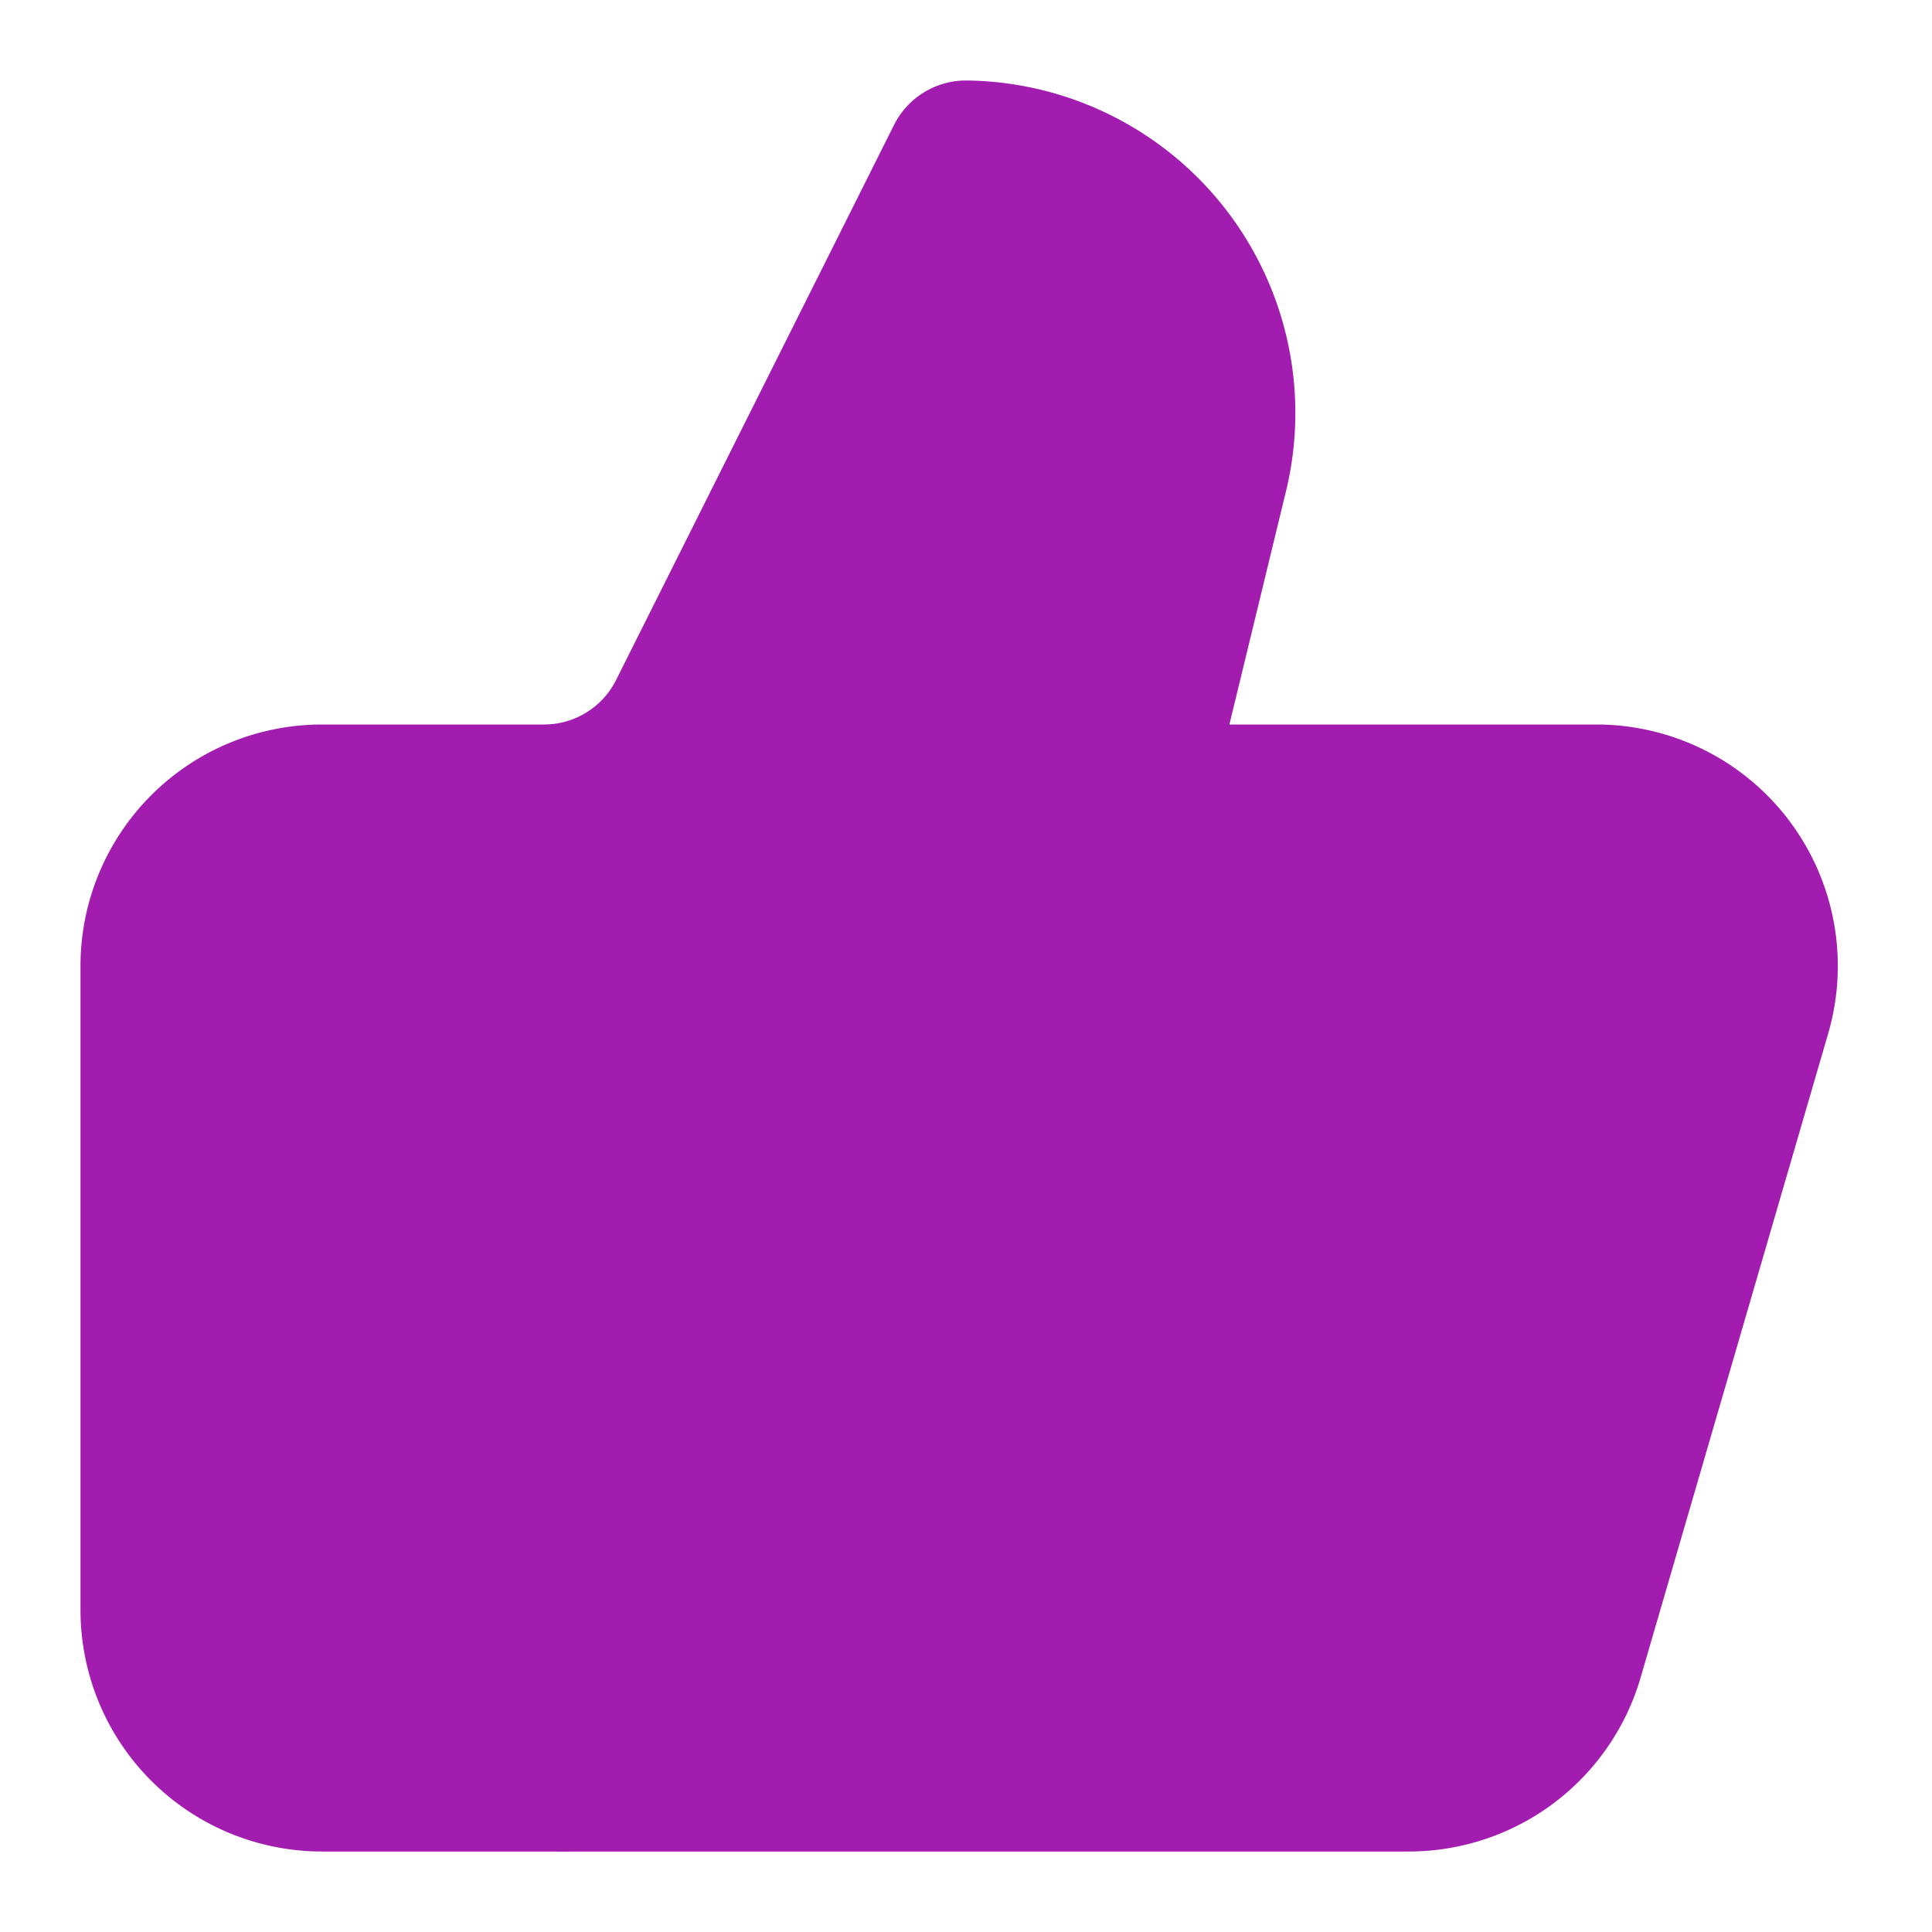 <svg xmlns="http://www.w3.org/2000/svg" width="24" height="24" viewBox="0 0 24 24" fill="#a21caf" stroke="#a21caf" stroke-width="2" stroke-linecap="round" stroke-linejoin="round" class="lucide lucide-thumbs-up h-4 w-4 mr-1 text-purple-600">
    <path d="M7 10v12"></path>
    <path d="M15 5.88 14 10h5.83a2 2 0 0 1 1.92 2.56l-2.33 8A2 2 0 0 1 17.5 22H4a2 2 0 0 1-2-2v-8a2 2 0 0 1 2-2h2.76a2 2 0 0 0 1.79-1.11L12 2a3.13 3.13 0 0 1 3 3.88Z"></path>
</svg>
